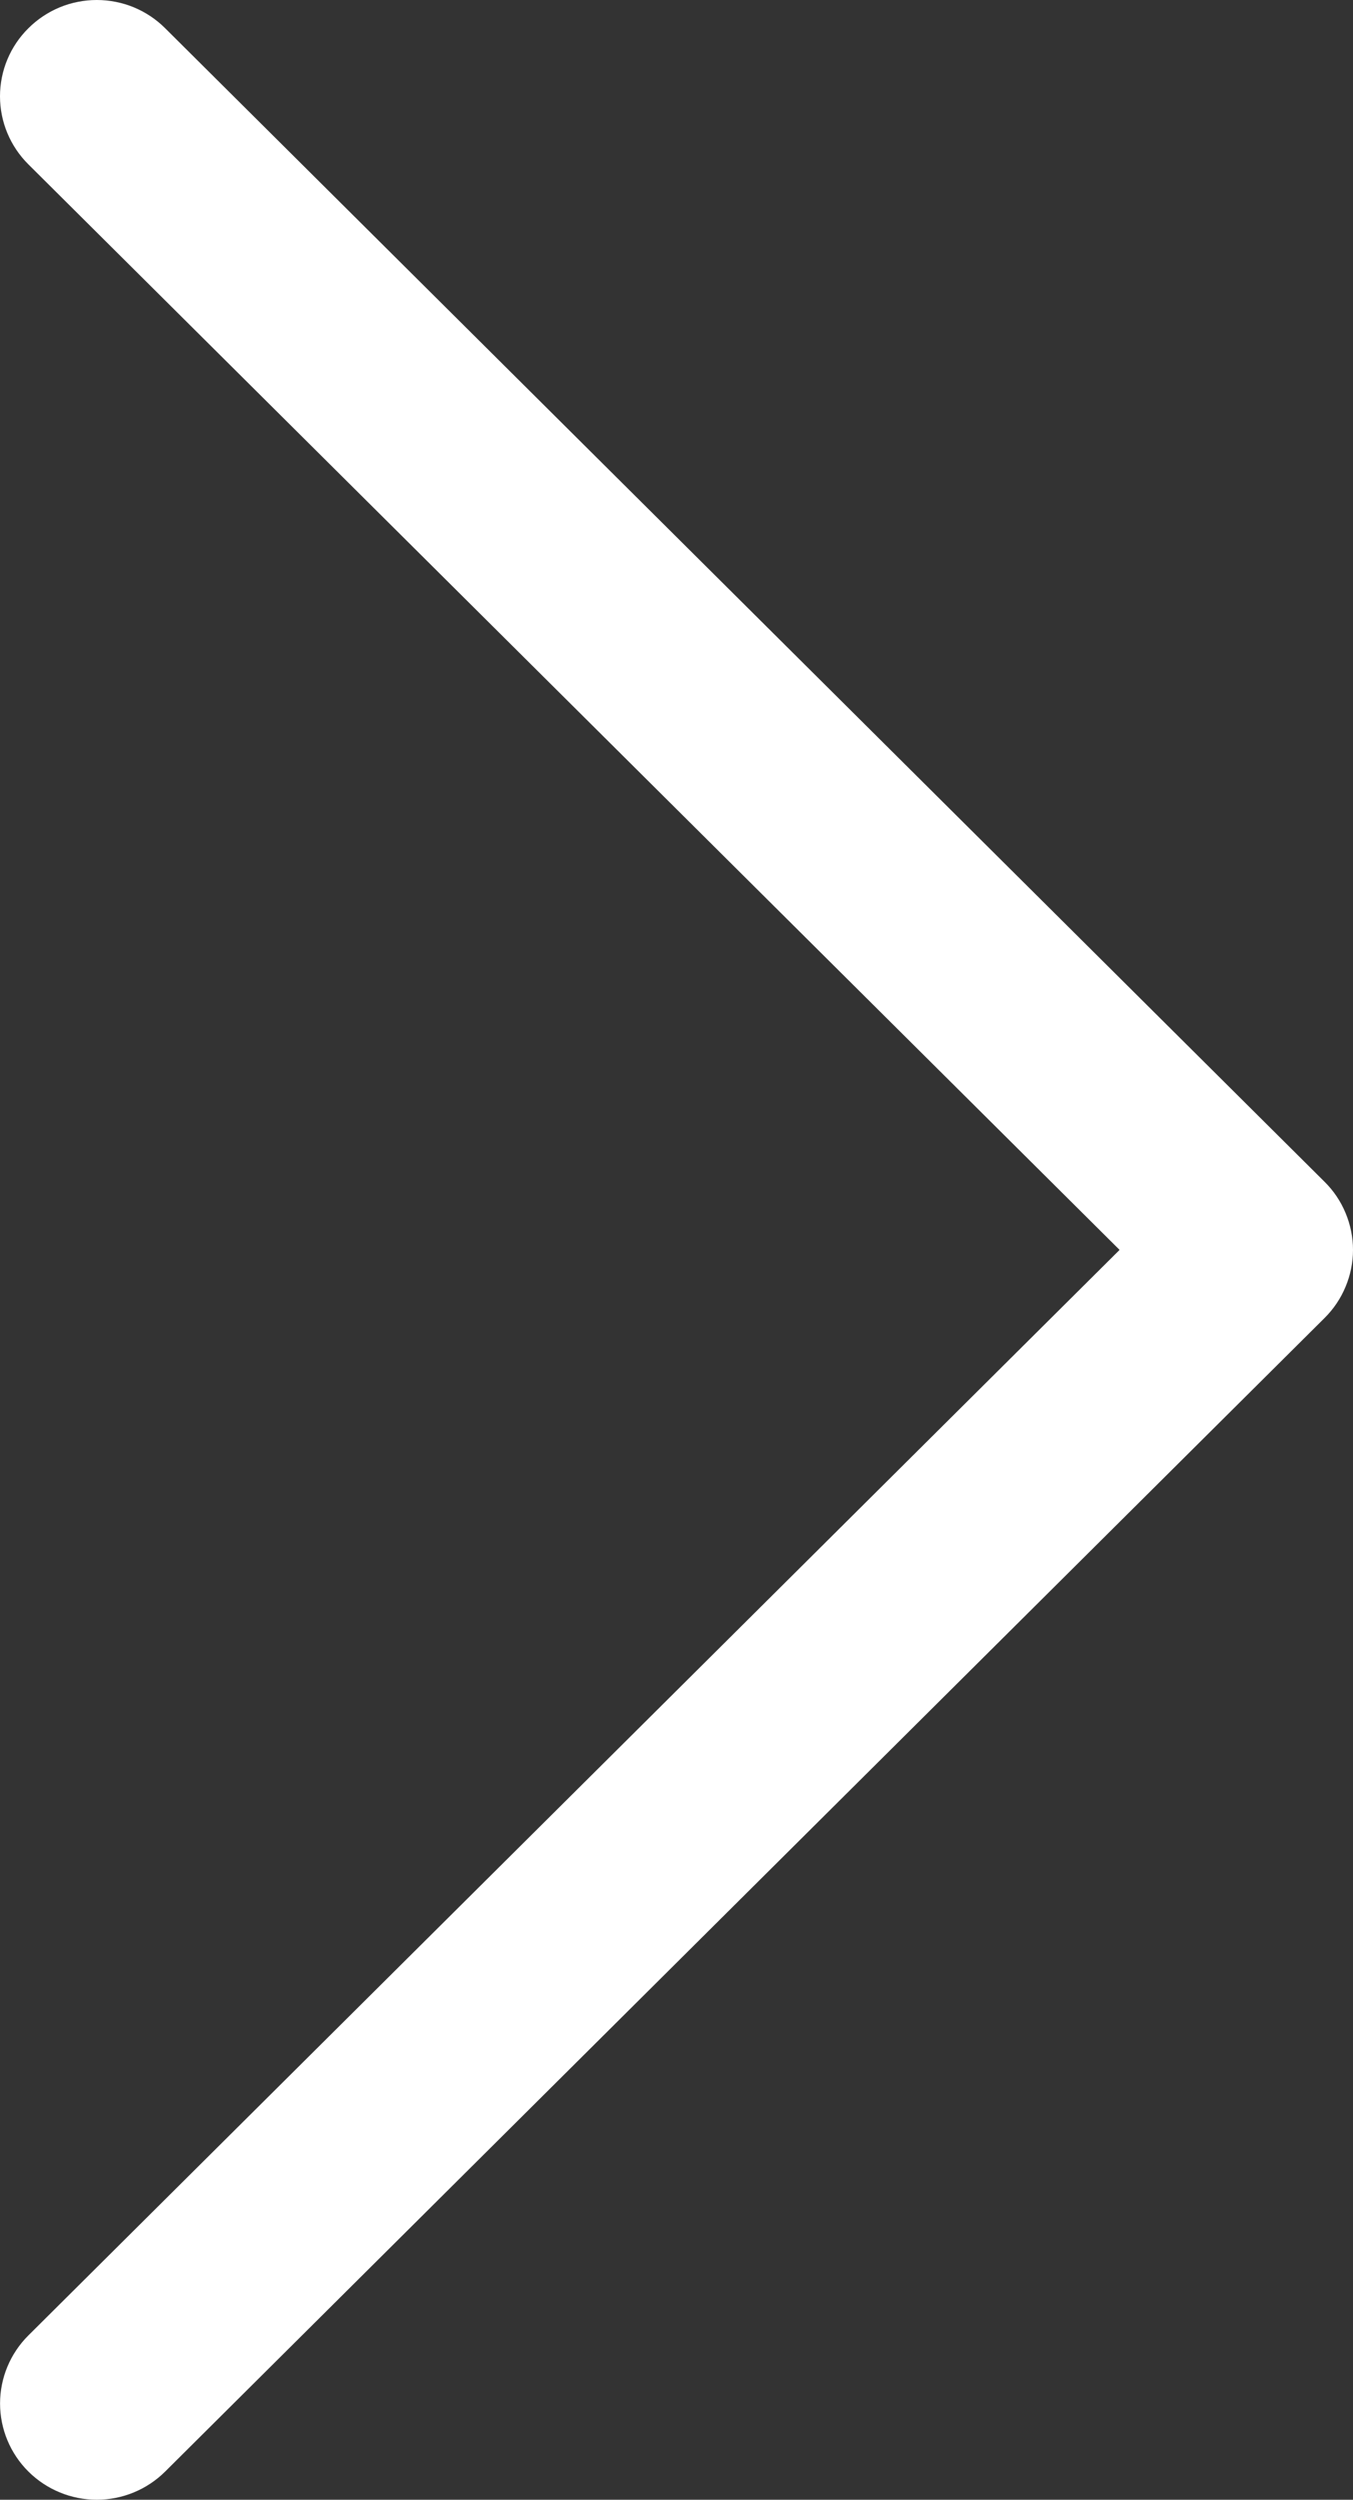 <svg width="23.87" height="44.069" viewBox="0 0 23.87 44.069" fill="none" xmlns="http://www.w3.org/2000/svg" xmlns:xlink="http://www.w3.org/1999/xlink">
	<rect x="0" y="0" width="23.87" height="44.069" fill="#333333" stroke="none"/>
	<desc>
			Created with Pixso.
	</desc>
	<defs/>
	<path id="Vector" d="M0.501 0.498C0.659 0.34 0.847 0.215 1.054 0.129C1.261 0.044 1.483 0 1.708 0C1.932 0 2.154 0.044 2.361 0.129C2.568 0.215 2.756 0.34 2.914 0.498L23.369 20.835C23.528 20.992 23.654 21.18 23.739 21.385C23.825 21.591 23.87 21.812 23.87 22.035C23.87 22.258 23.825 22.479 23.739 22.684C23.654 22.89 23.528 23.077 23.369 23.235L2.914 43.572C2.594 43.89 2.16 44.069 1.708 44.069C1.255 44.069 0.821 43.89 0.501 43.572C0.181 43.254 0.001 42.822 0.001 42.372C0.001 41.922 0.181 41.49 0.501 41.172L19.752 22.035L0.501 2.898C0.342 2.74 0.216 2.553 0.13 2.347C0.044 2.141 0 1.921 0 1.698C0 1.475 0.044 1.254 0.13 1.048C0.216 0.842 0.342 0.655 0.501 0.498Z" fill="#FFFFFF" fill-opacity="1" fill-rule="evenodd"/>
</svg>
